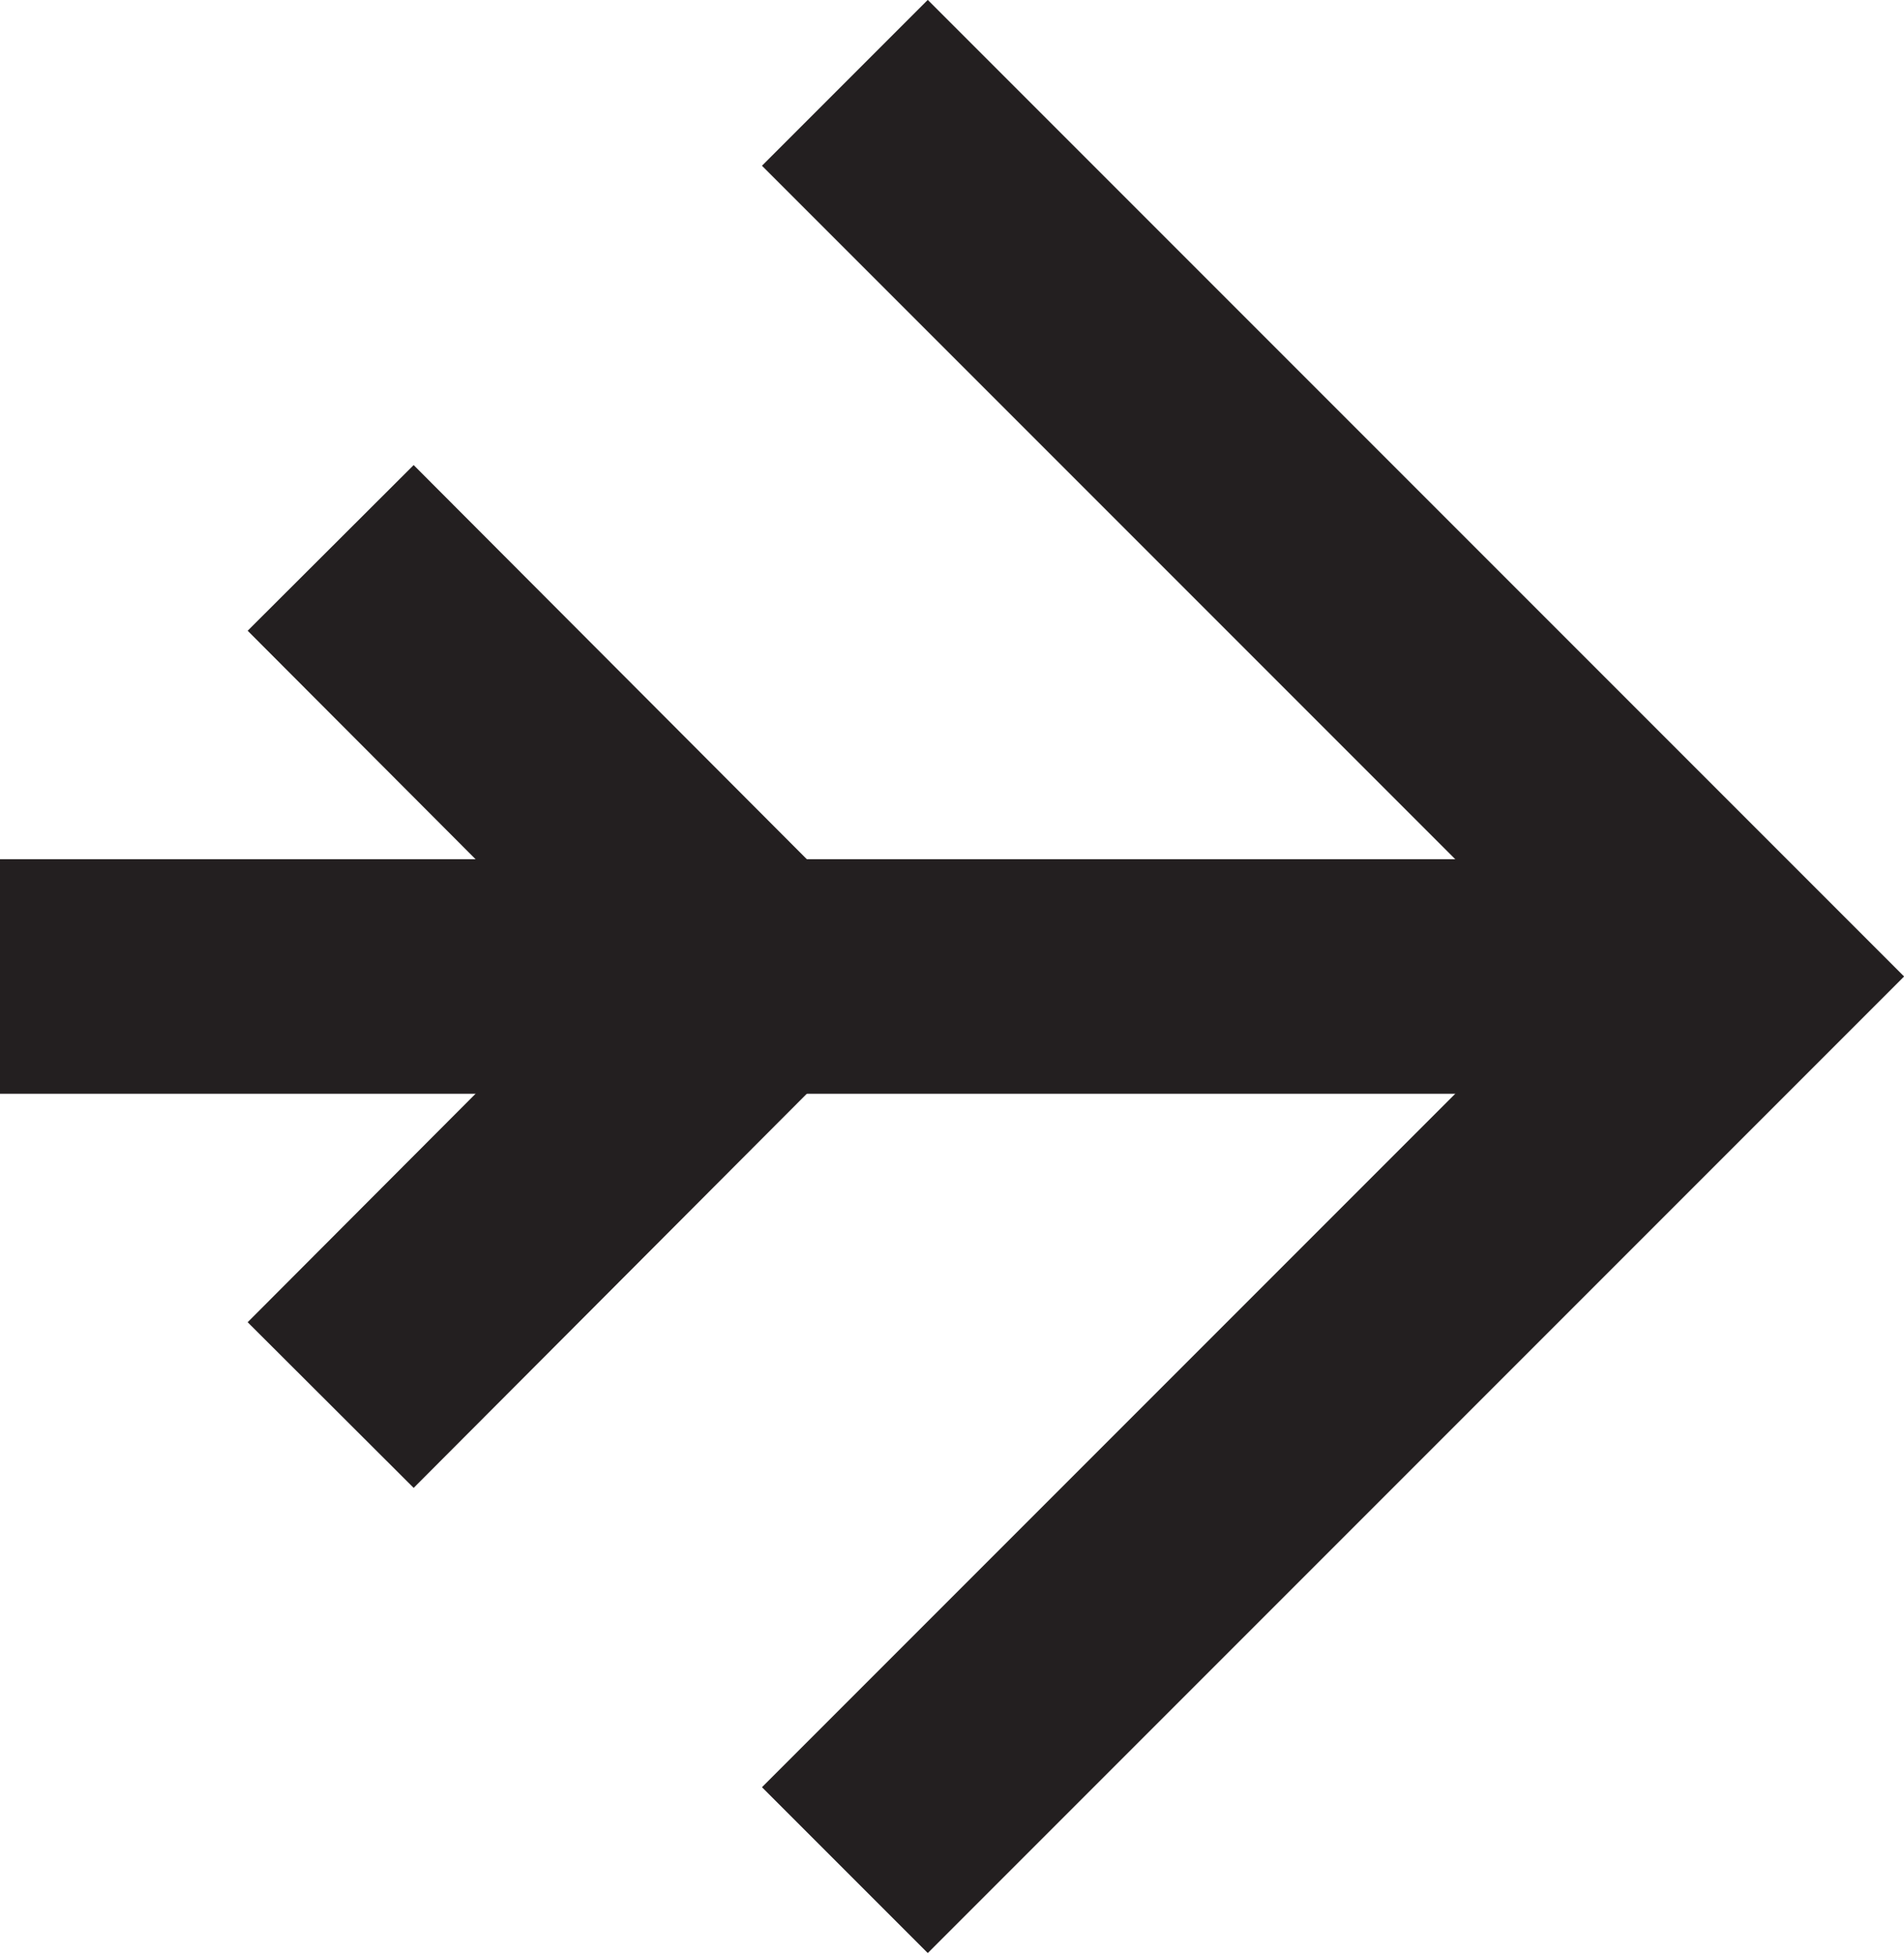 <svg id="Layer_1" data-name="Layer 1" xmlns="http://www.w3.org/2000/svg" viewBox="0 0 24.36 24.99"><defs><style>.cls-1{fill:none;stroke:#231f20;stroke-linecap:square;stroke-miterlimit:10;stroke-width:3px;}</style></defs><title>main_black</title><polyline class="cls-1" points="11.87 2.12 22.24 12.49 11.87 22.86"/><polyline class="cls-1" points="5.29 8.07 9.7 12.49 5.29 16.91"/><line class="cls-1" x1="1.5" y1="12.49" x2="20.54" y2="12.49"/></svg>